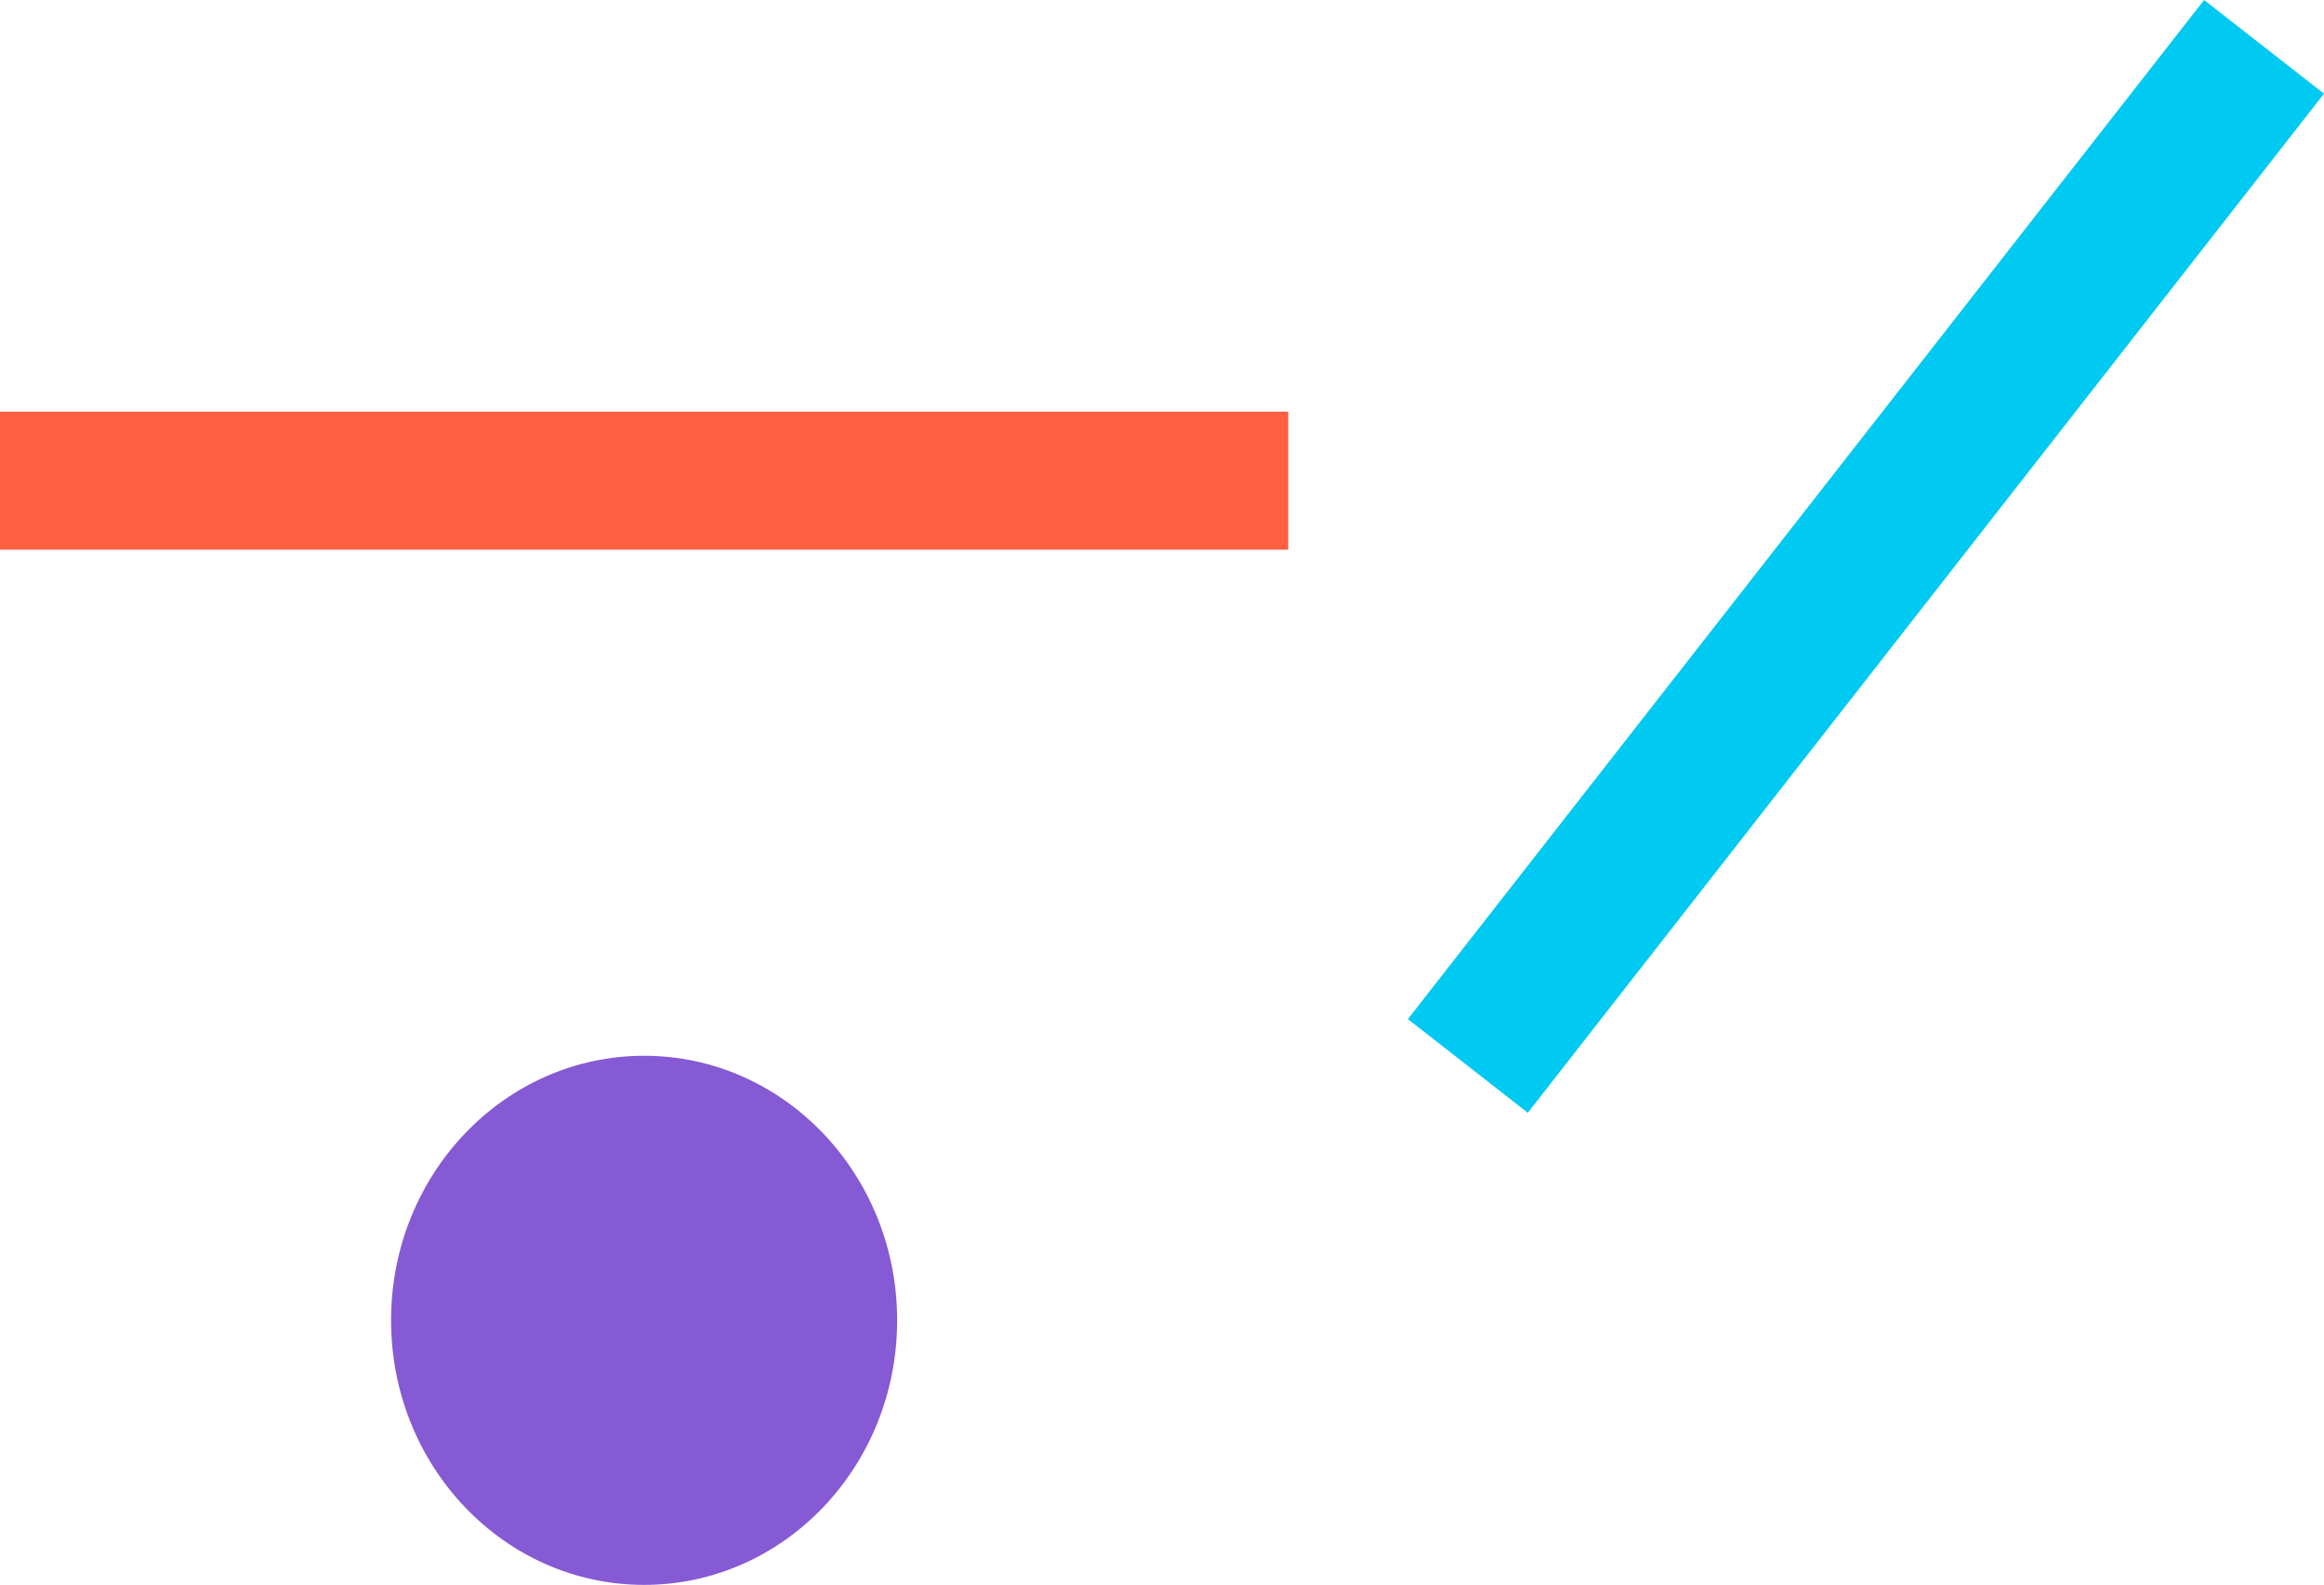 <svg xmlns="http://www.w3.org/2000/svg" width="101.027" height="68.895" viewBox="0 0 101.027 68.895">
  <g id="Group_3237" data-name="Group 3237" transform="translate(-1528.974 -6574.105)">
    <rect id="Rectangle_767" data-name="Rectangle 767" width="56" height="6" transform="translate(1528.974 6592)" fill="#ff6142"/>
    <rect id="Rectangle_768" data-name="Rectangle 768" width="56.219" height="6.614" transform="translate(1590.177 6618.406) rotate(-52)" fill="#00c9f2"/>
    <ellipse id="Ellipse_68" data-name="Ellipse 68" cx="11" cy="11.5" rx="11" ry="11.5" transform="translate(1545.974 6620)" fill="#8659d5"/>
  </g>
</svg>

